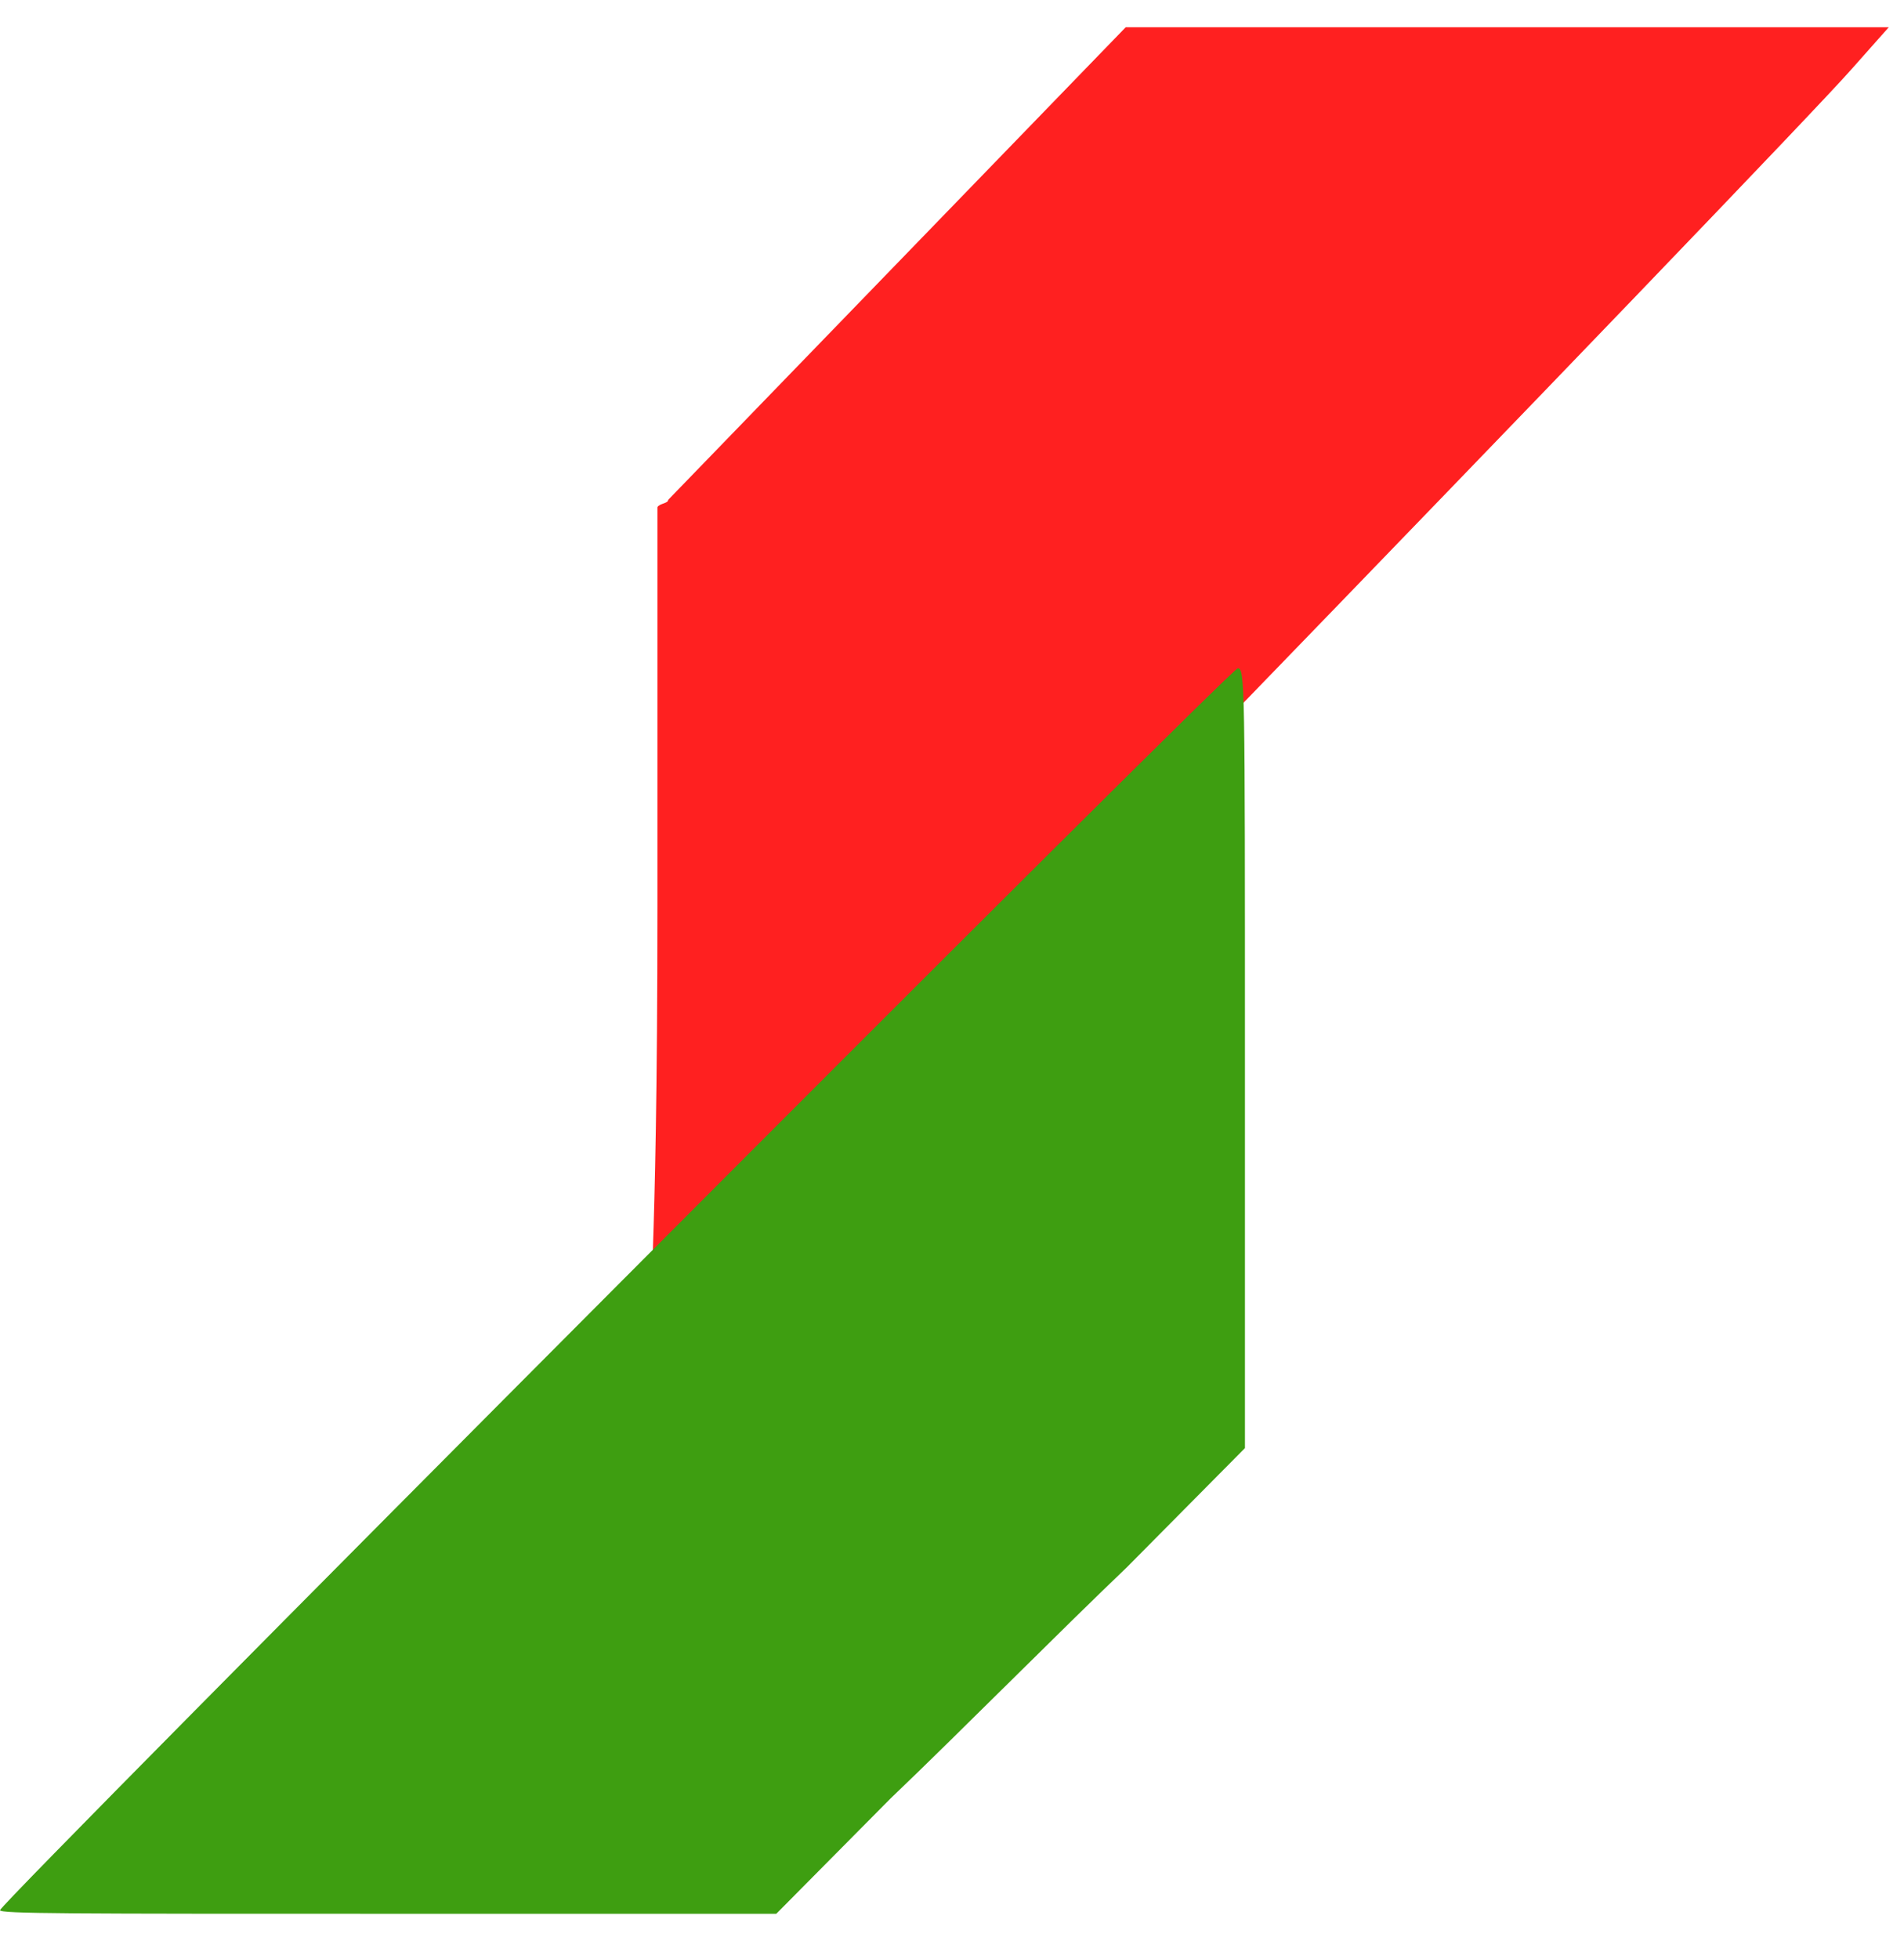 <svg width="35" height="36" viewBox="0 0 35 36" fill="none" xmlns="http://www.w3.org/2000/svg">
<g clip-path="url(#clip0_52_222)">
<path d="M12.019 24.001C12.151 24.001 32.787 2.697 34.043 1.263L34.771 0.443H27.76H20.749L16.582 4.745C14.267 7.135 12.349 9.115 12.283 9.184C12.283 9.252 12.116 9.25 12.085 9.32V9.866V16.654C12.085 23.618 11.886 24.001 12.019 24.001Z" fill="#FF2020"/>
<path d="M7.168 35.163H14.27L16.374 33.041C17.558 31.913 19.465 29.989 20.715 28.796L22.885 26.607V19.443C22.885 12.544 22.885 12.279 22.753 12.279C22.622 12.279 0.066 34.898 0 35.097C0 35.163 1.249 35.163 7.168 35.163Z" fill="#3E9E11"/>
</g>
<defs>
<clipPath id="clip0_52_222">
<rect width="35" height="35" fill="white" transform="translate(0 0.5)"/>
</clipPath>
</defs>
</svg>
